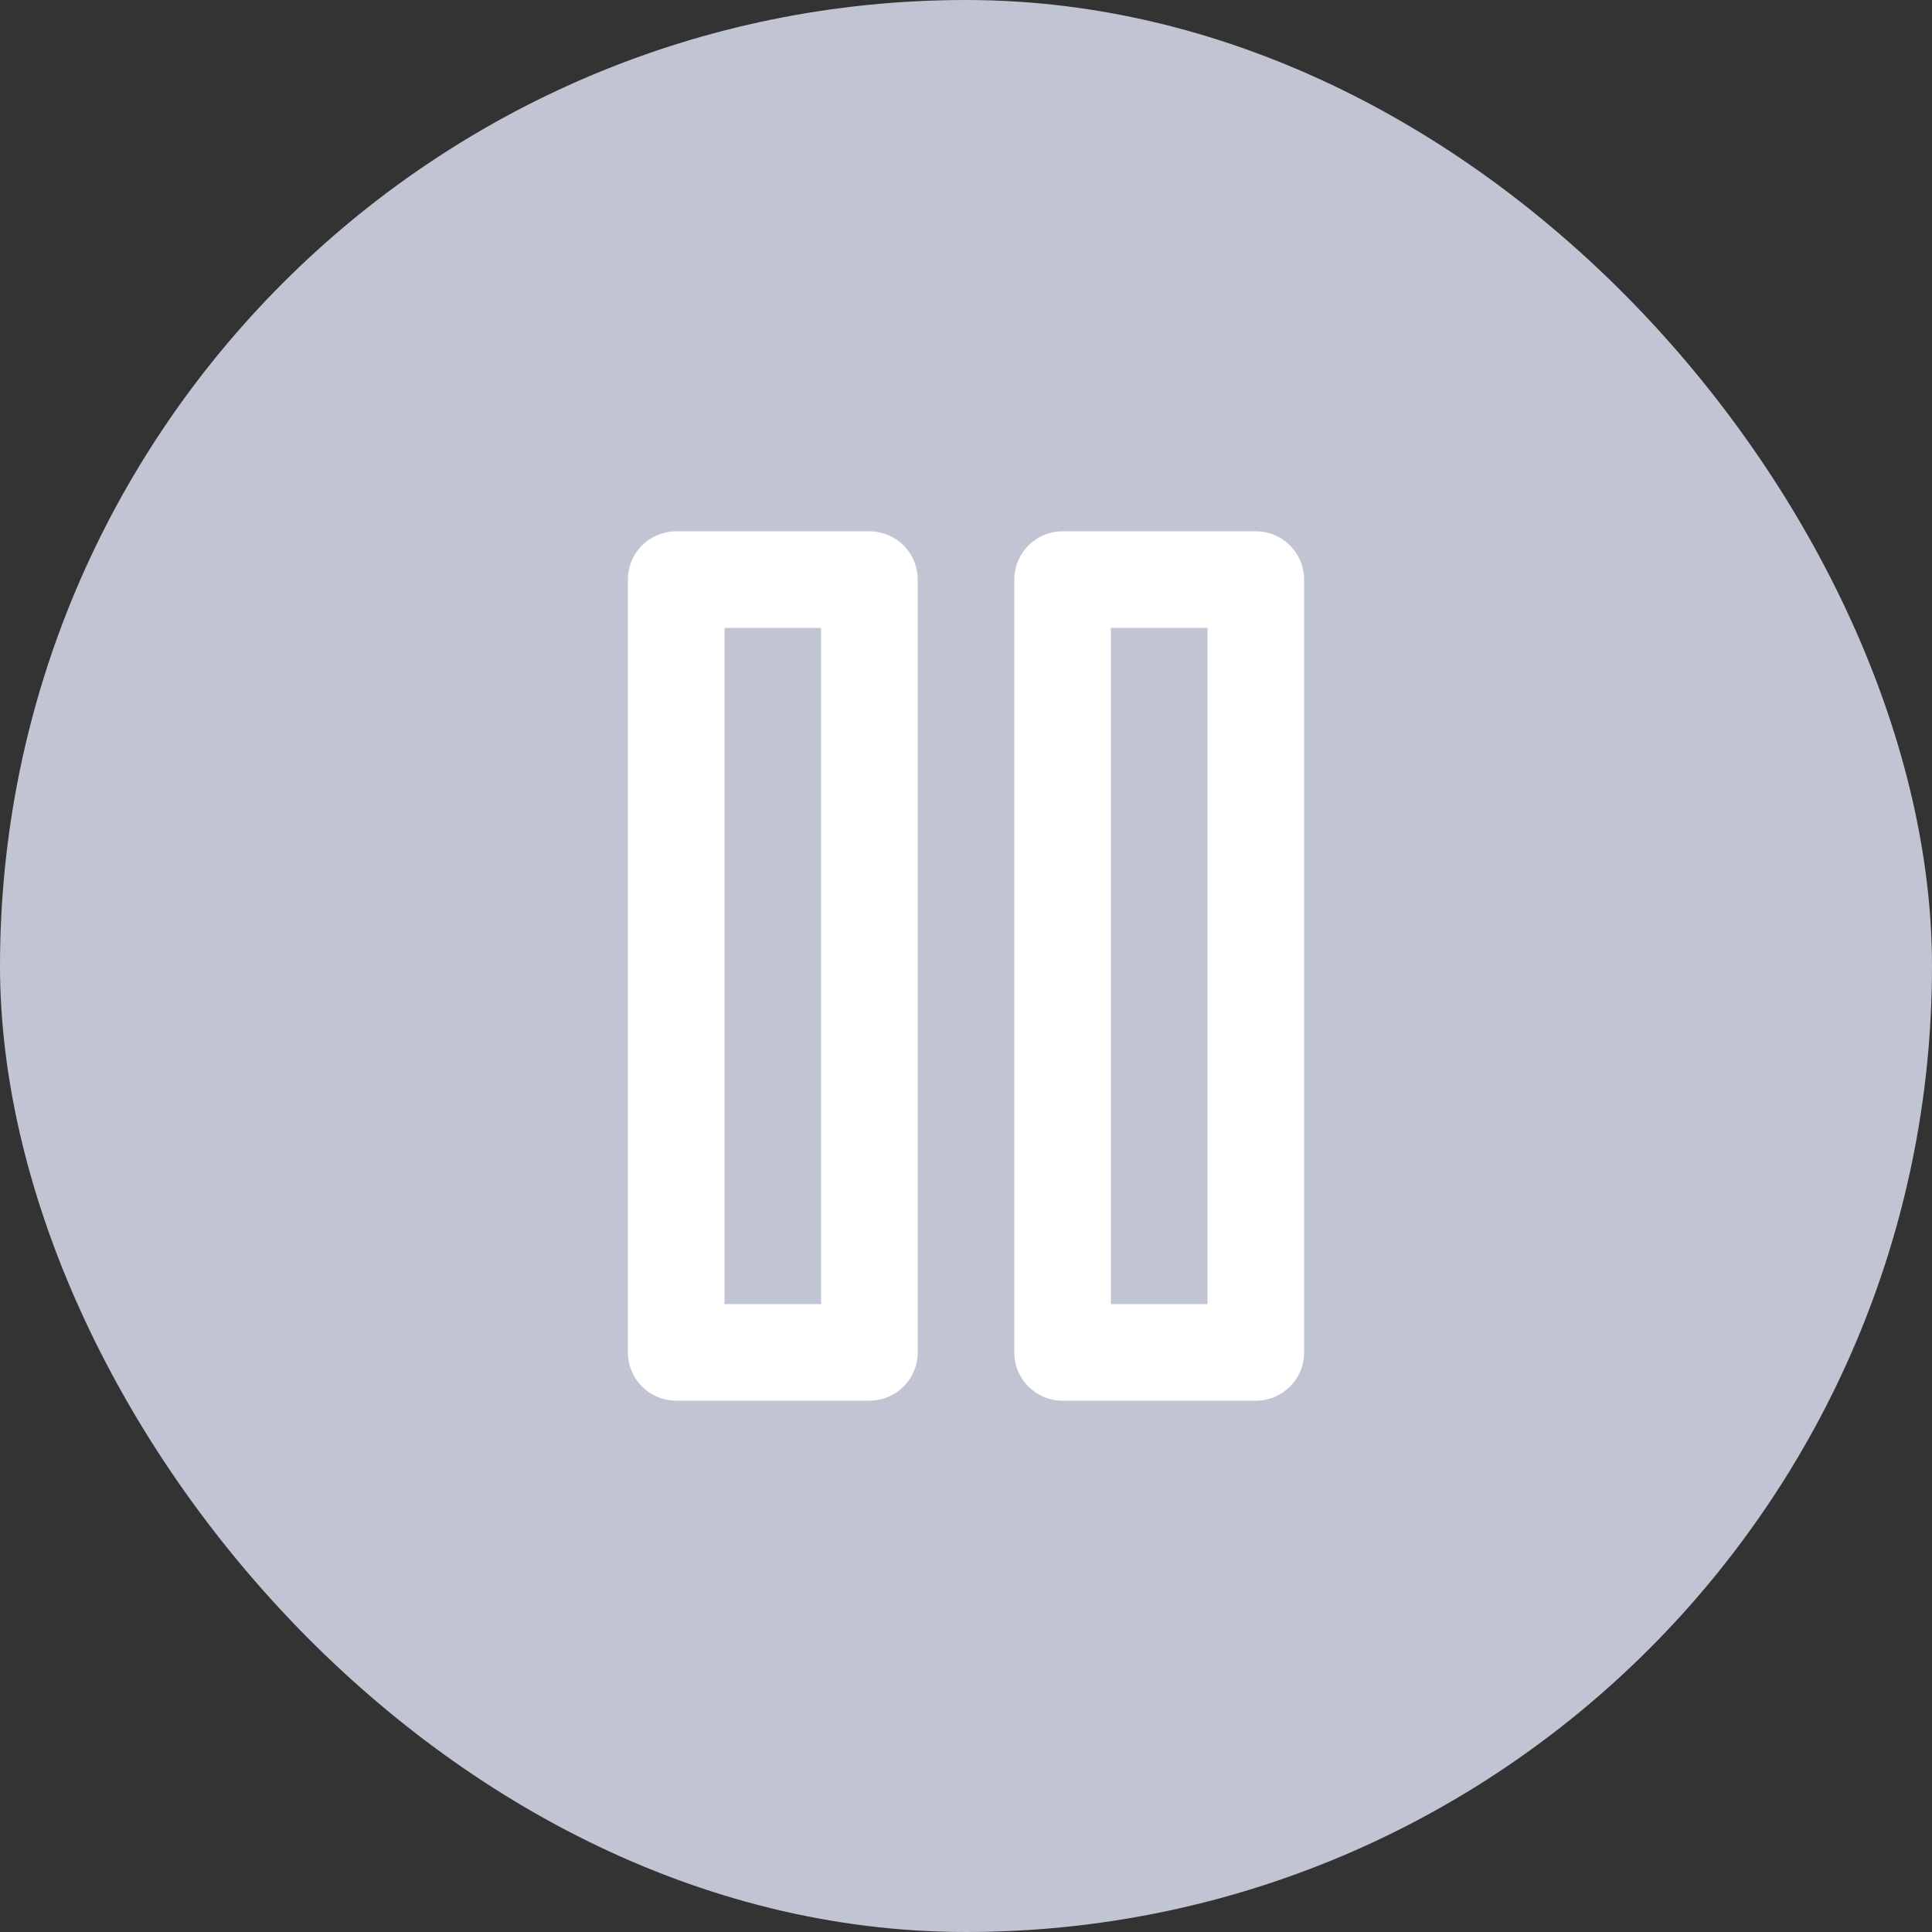 <svg width="40" height="40" viewBox="0 0 40 40" fill="none" xmlns="http://www.w3.org/2000/svg">
<rect x="0" y="0" width="40" height="40" fill="#333333" stroke="none"/>
<rect x="0.5" y="0.5" width="39" height="39" rx="19.5" fill="#C1C4D2"/>
<rect x="0.5" y="0.5" width="39" height="39" rx="19.5" stroke="#C1C4D2"/>
<path d="M18 12H14V28H18V12Z" stroke="white" stroke-width="2" stroke-linecap="round" stroke-linejoin="round"/>
<path d="M26 12H22V28H26V12Z" stroke="white" stroke-width="2" stroke-linecap="round" stroke-linejoin="round"/>
</svg>
